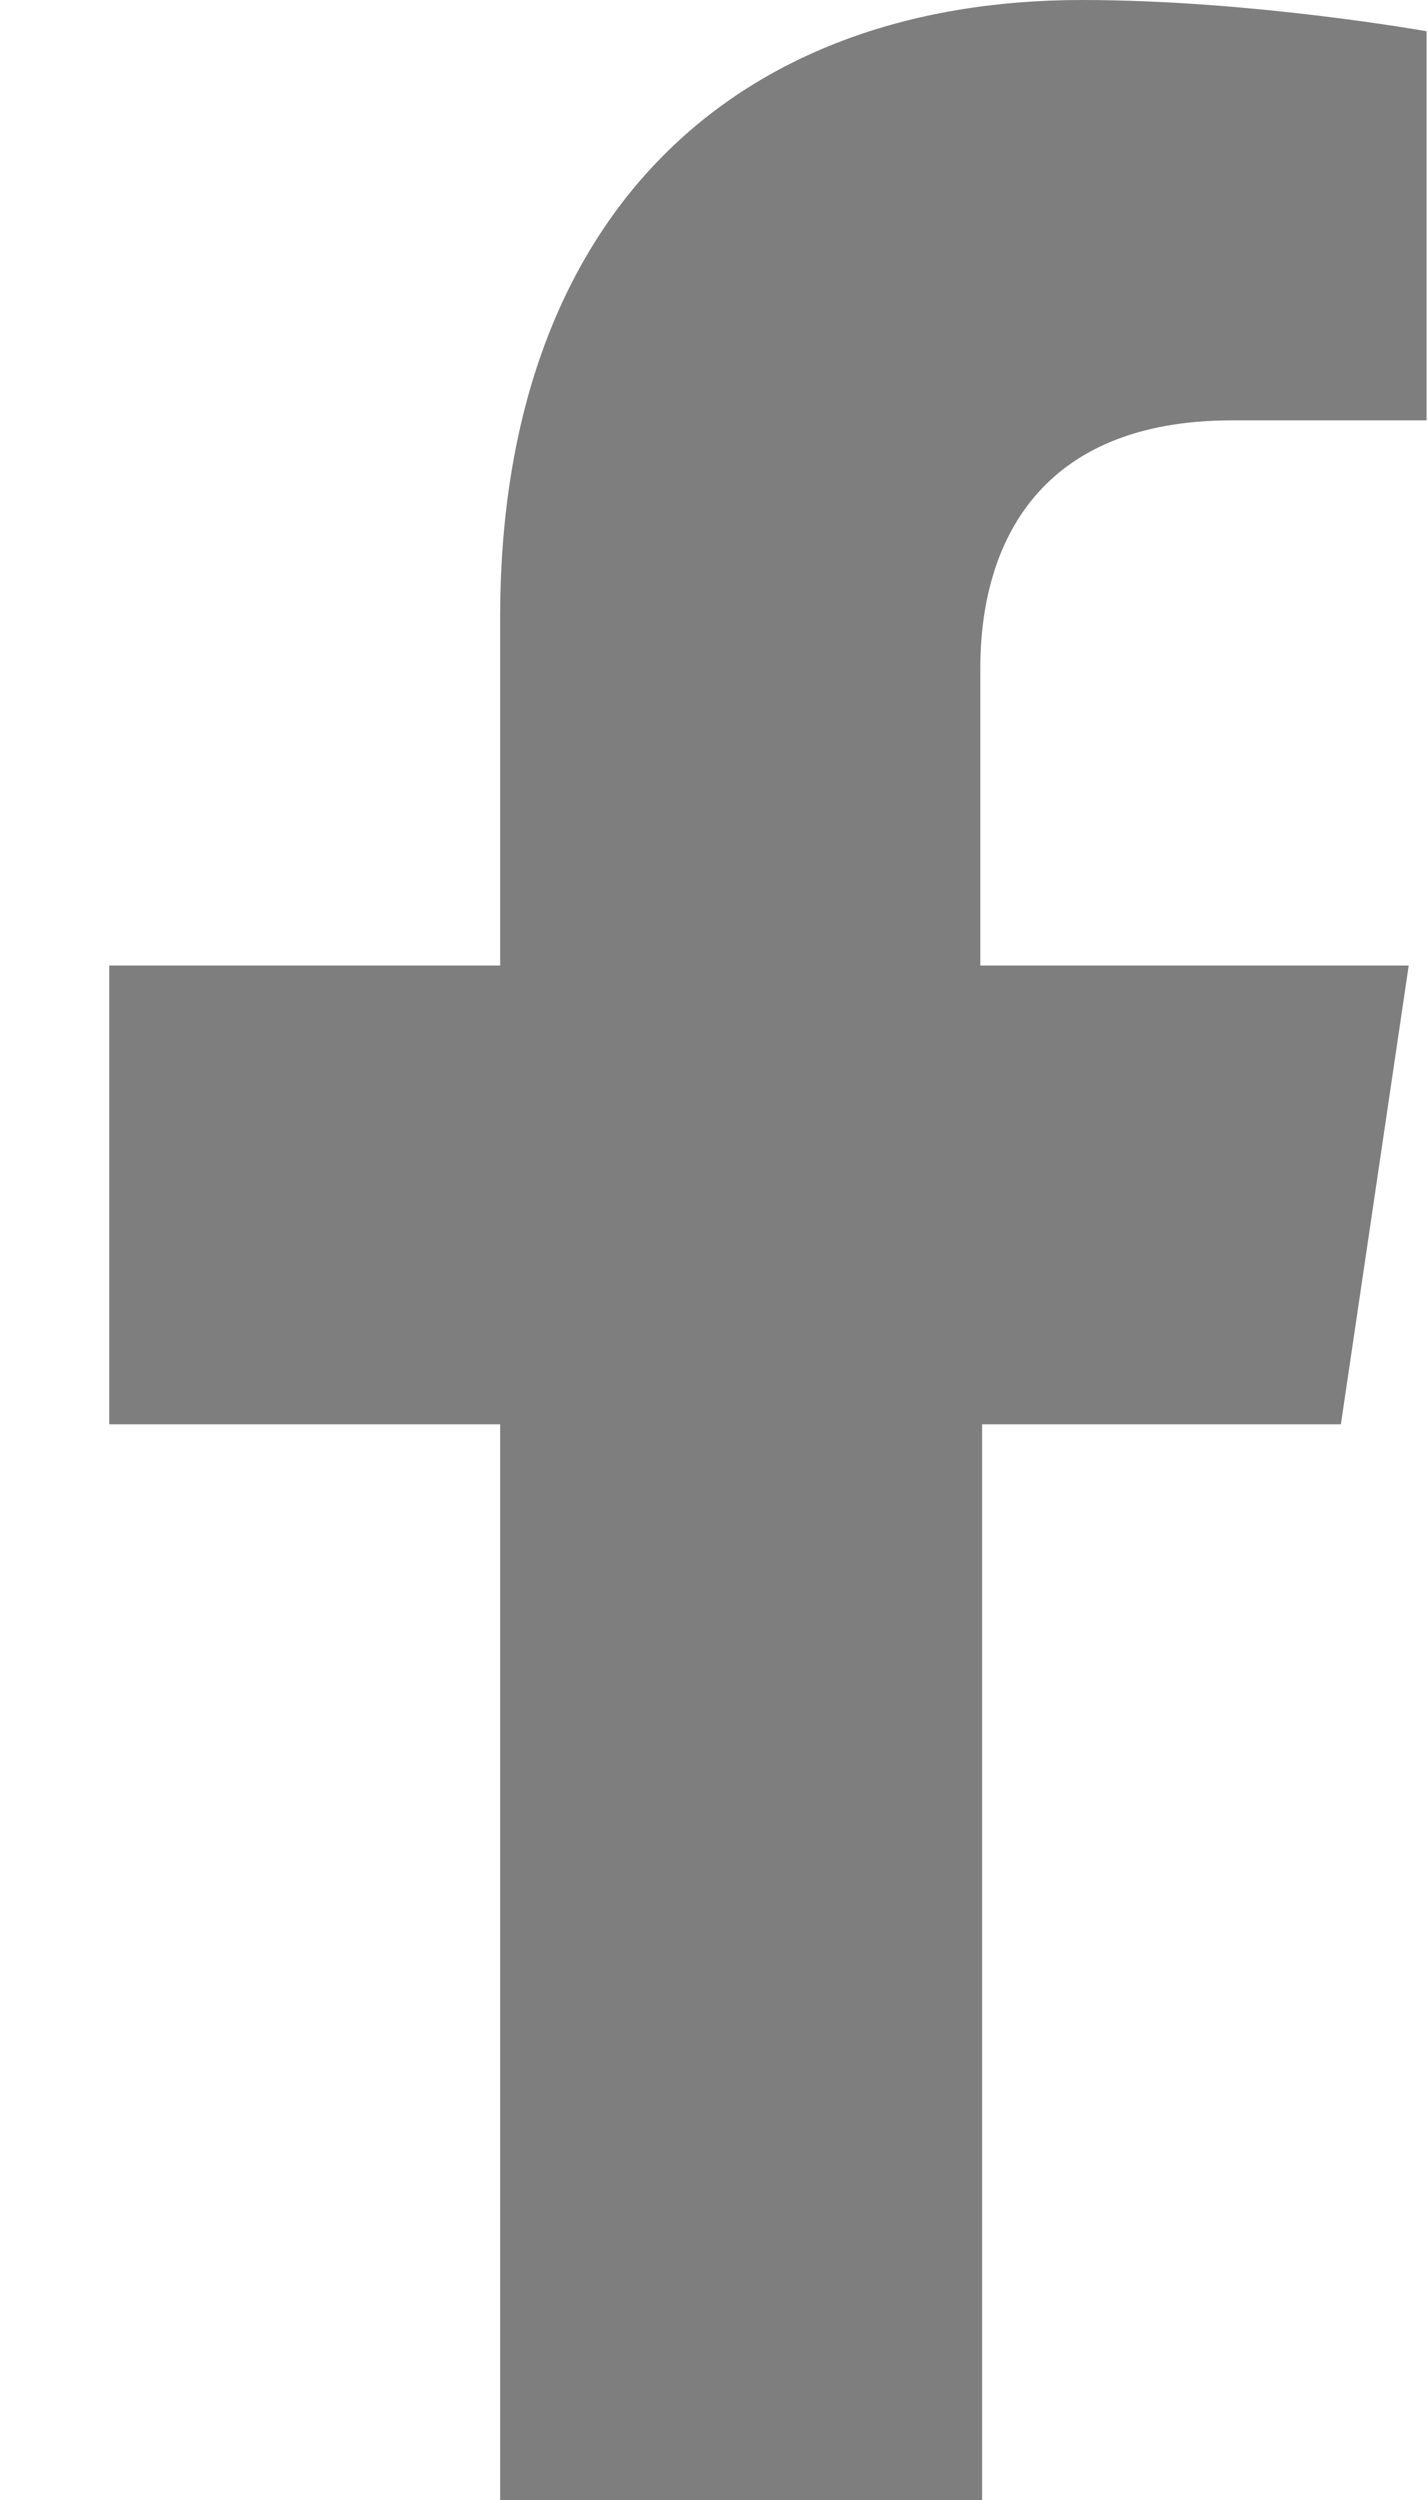 <svg xmlns="http://www.w3.org/2000/svg" width="8" height="14" viewBox="0 0 8 14" fill="none">
  <path d="M7.512 7.976L7.892 5.407H5.492V3.742C5.492 3.043 5.822 2.354 6.902 2.354L7.992 2.354V0.175C7.992 0.175 7.012 0 6.062 0C4.092 0 2.802 1.233 2.802 3.454L2.802 5.407H0.612L0.612 7.976H2.802L2.802 14H5.502L5.502 7.976H7.512Z" fill="#7E7E7E"/>
</svg>